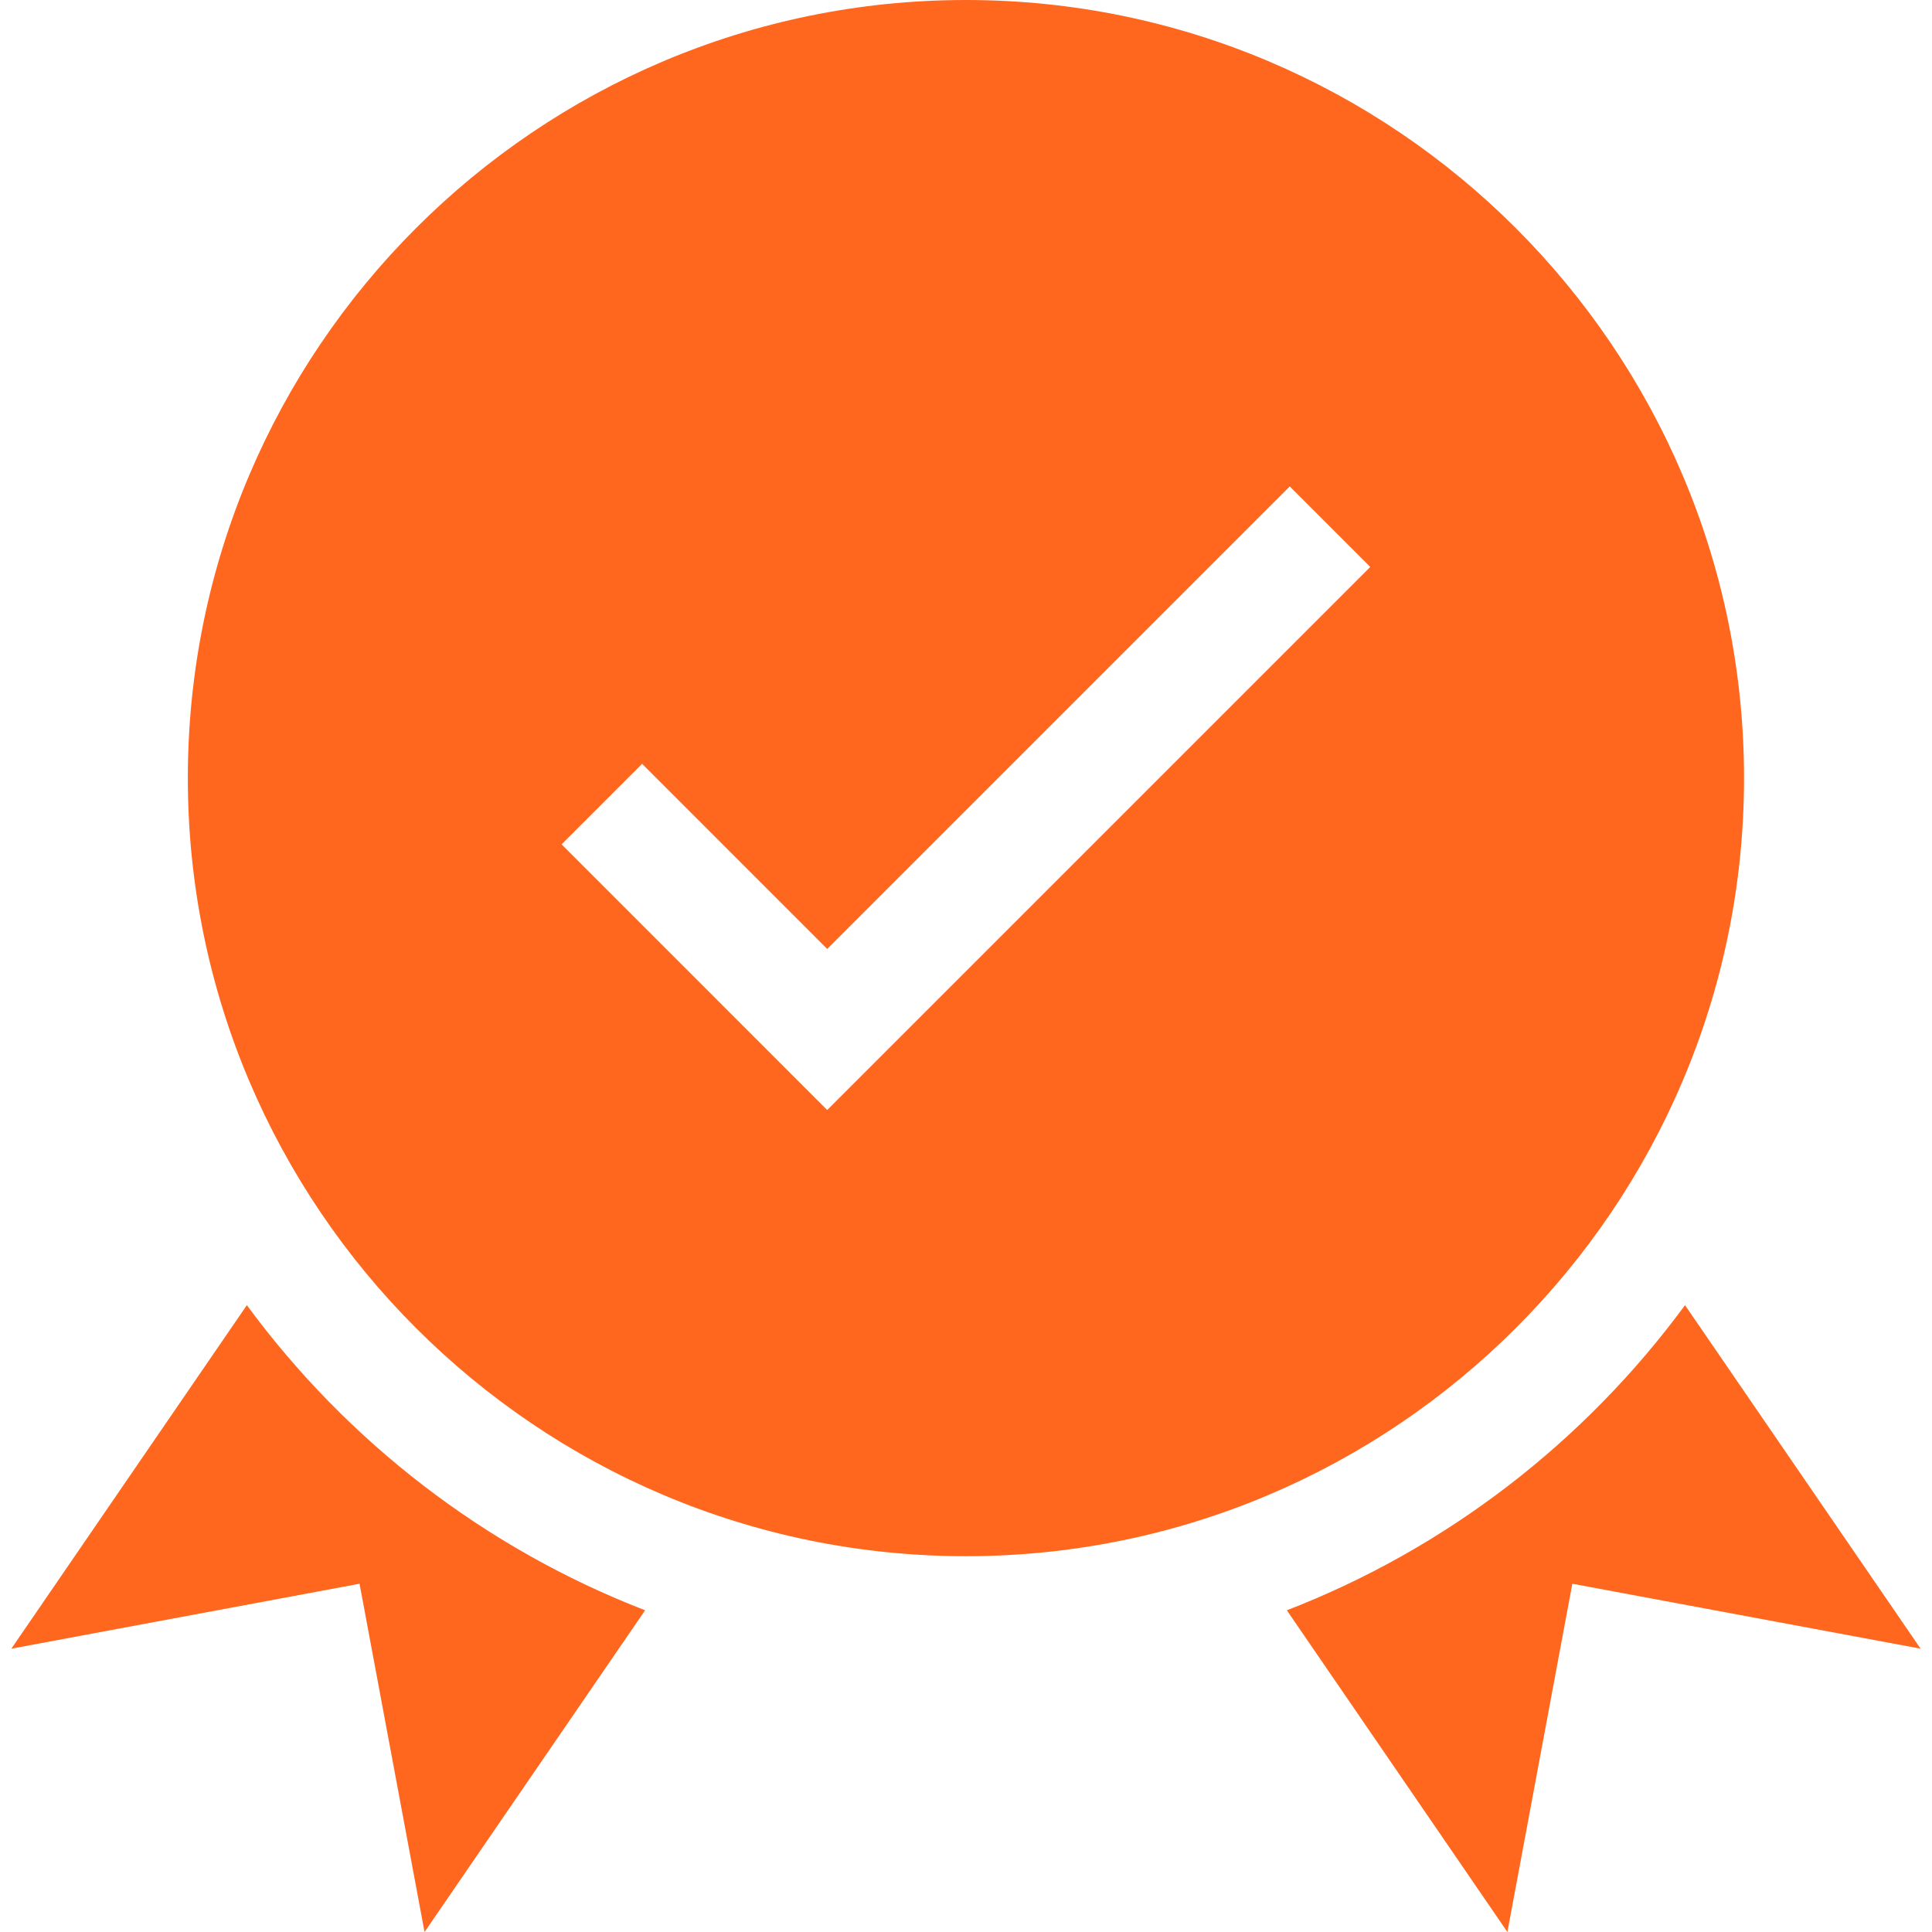 <svg width="31" height="31" viewBox="0 0 31 31" fill="none" xmlns="http://www.w3.org/2000/svg">
<path d="M27.984 12.485C27.984 5.601 22.383 0 15.499 0C8.614 0 3.014 5.601 3.014 12.485C3.014 19.369 8.614 24.97 15.499 24.97C22.383 24.97 27.984 19.369 27.984 12.485ZM13.273 17.811L9.011 13.548L10.303 12.256L13.273 15.227L20.695 7.805L21.987 9.097L13.273 17.811Z" fill="#FF671F"/>
<path d="M3.961 20.942L0.182 26.454L5.769 25.412L6.812 31L10.351 25.838C7.781 24.844 5.568 23.129 3.961 20.942Z" fill="#FF671F"/>
<path d="M27.037 20.942C25.43 23.129 23.217 24.844 20.648 25.838L24.187 31L25.229 25.412L30.817 26.454L27.037 20.942Z" fill="#FF671F"/>
</svg>
